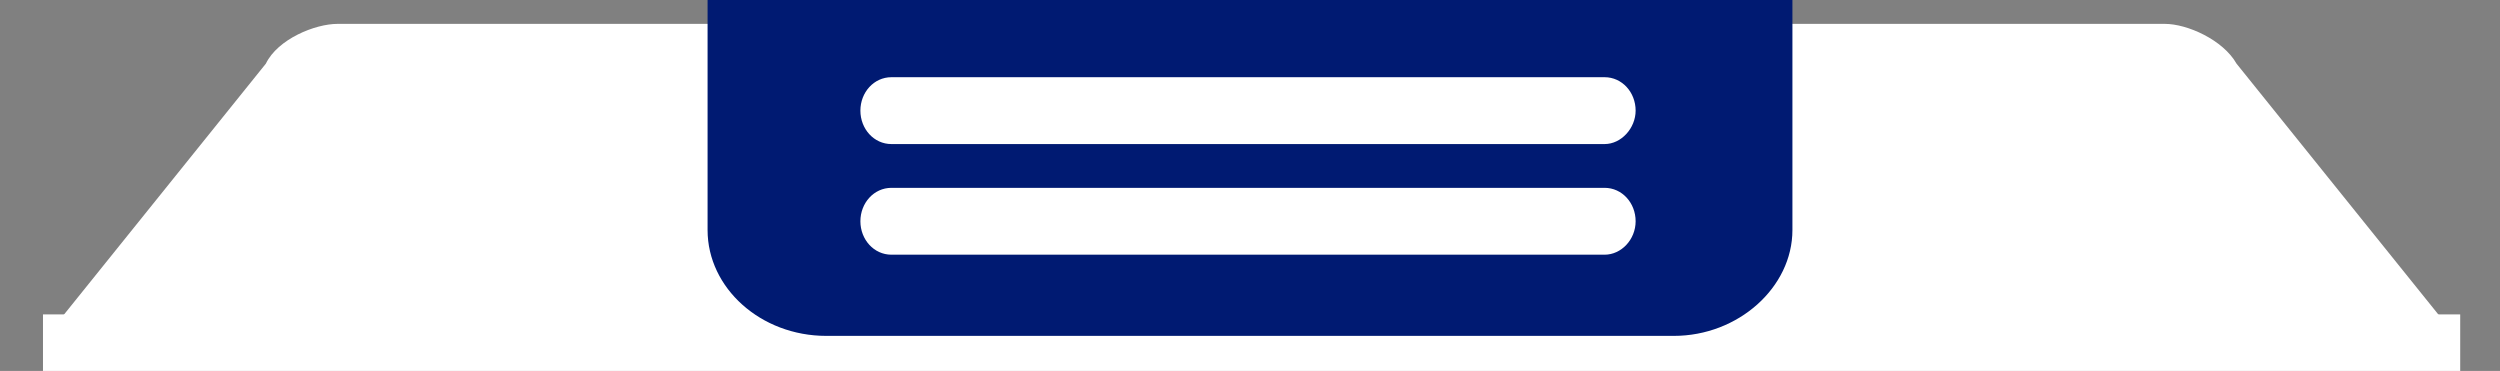 <?xml version="1.0" encoding="utf-8"?>
<!-- Generator: Adobe Illustrator 23.0.2, SVG Export Plug-In . SVG Version: 6.00 Build 0)  -->
<svg version="1.1" xmlns="http://www.w3.org/2000/svg" xmlns:xlink="http://www.w3.org/1999/xlink" x="0px" y="0px"
	 viewBox="0 0 314.1 46.6" style="enable-background:new 0 0 314.1 46.6;" xml:space="preserve">
<rect x="0" y="0" width="314.1" height="46.6" fill="#808080" stroke="none"/>
<style type="text/css">
	.st0{fill:#FFFFFF;}
	.st1{display:none;}
	.st2{display:inline;fill:#001A72;}
	.st3{fill:#001A72;}
</style>
<g id="Layer_4_1_">
	<rect x="5.4" y="39.5" class="st0" width="303.7" height="7.1"/>
</g>
<g id="Layer_2" class="st1">
	<rect x="5.2" class="st2" width="303.9" height="42.2"/>
</g>
<g id="Layer_3">
	<path class="st0" d="M5.4,42.8L33.4,8c1.5-3.1,6.2-5,9-5H272c2.8,0,7.3,2,9,5l28,34.8H5.4z"/>
</g>
<g id="Layer_1">
	<g>
		<path class="st3" d="M225.2,0v28.9c0,7.2-6.8,13.3-14.9,13.3H103.8c-8.2,0-14.9-6-14.9-13.3V0H225.2z"/>
	</g>
	<g id="Layer_3_2_">
	</g>
	<g id="Layer_4">
		<g>
			<g>
				<path class="st0" d="M201.6,18.1H112c-2.2,0-3.9-1.9-3.9-4.2s1.7-4.2,3.9-4.2h89.6c2.2,0,3.9,1.9,3.9,4.2
					C205.5,16.1,203.7,18.1,201.6,18.1z"/>
			</g>
			<g>
				<path class="st0" d="M201.6,32H112c-2.2,0-3.9-1.9-3.9-4.2s1.7-4.2,3.9-4.2h89.6c2.2,0,3.9,1.9,3.9,4.2S203.7,32,201.6,32z"/>
			</g>
		</g>
	</g>
</g>
</svg>
